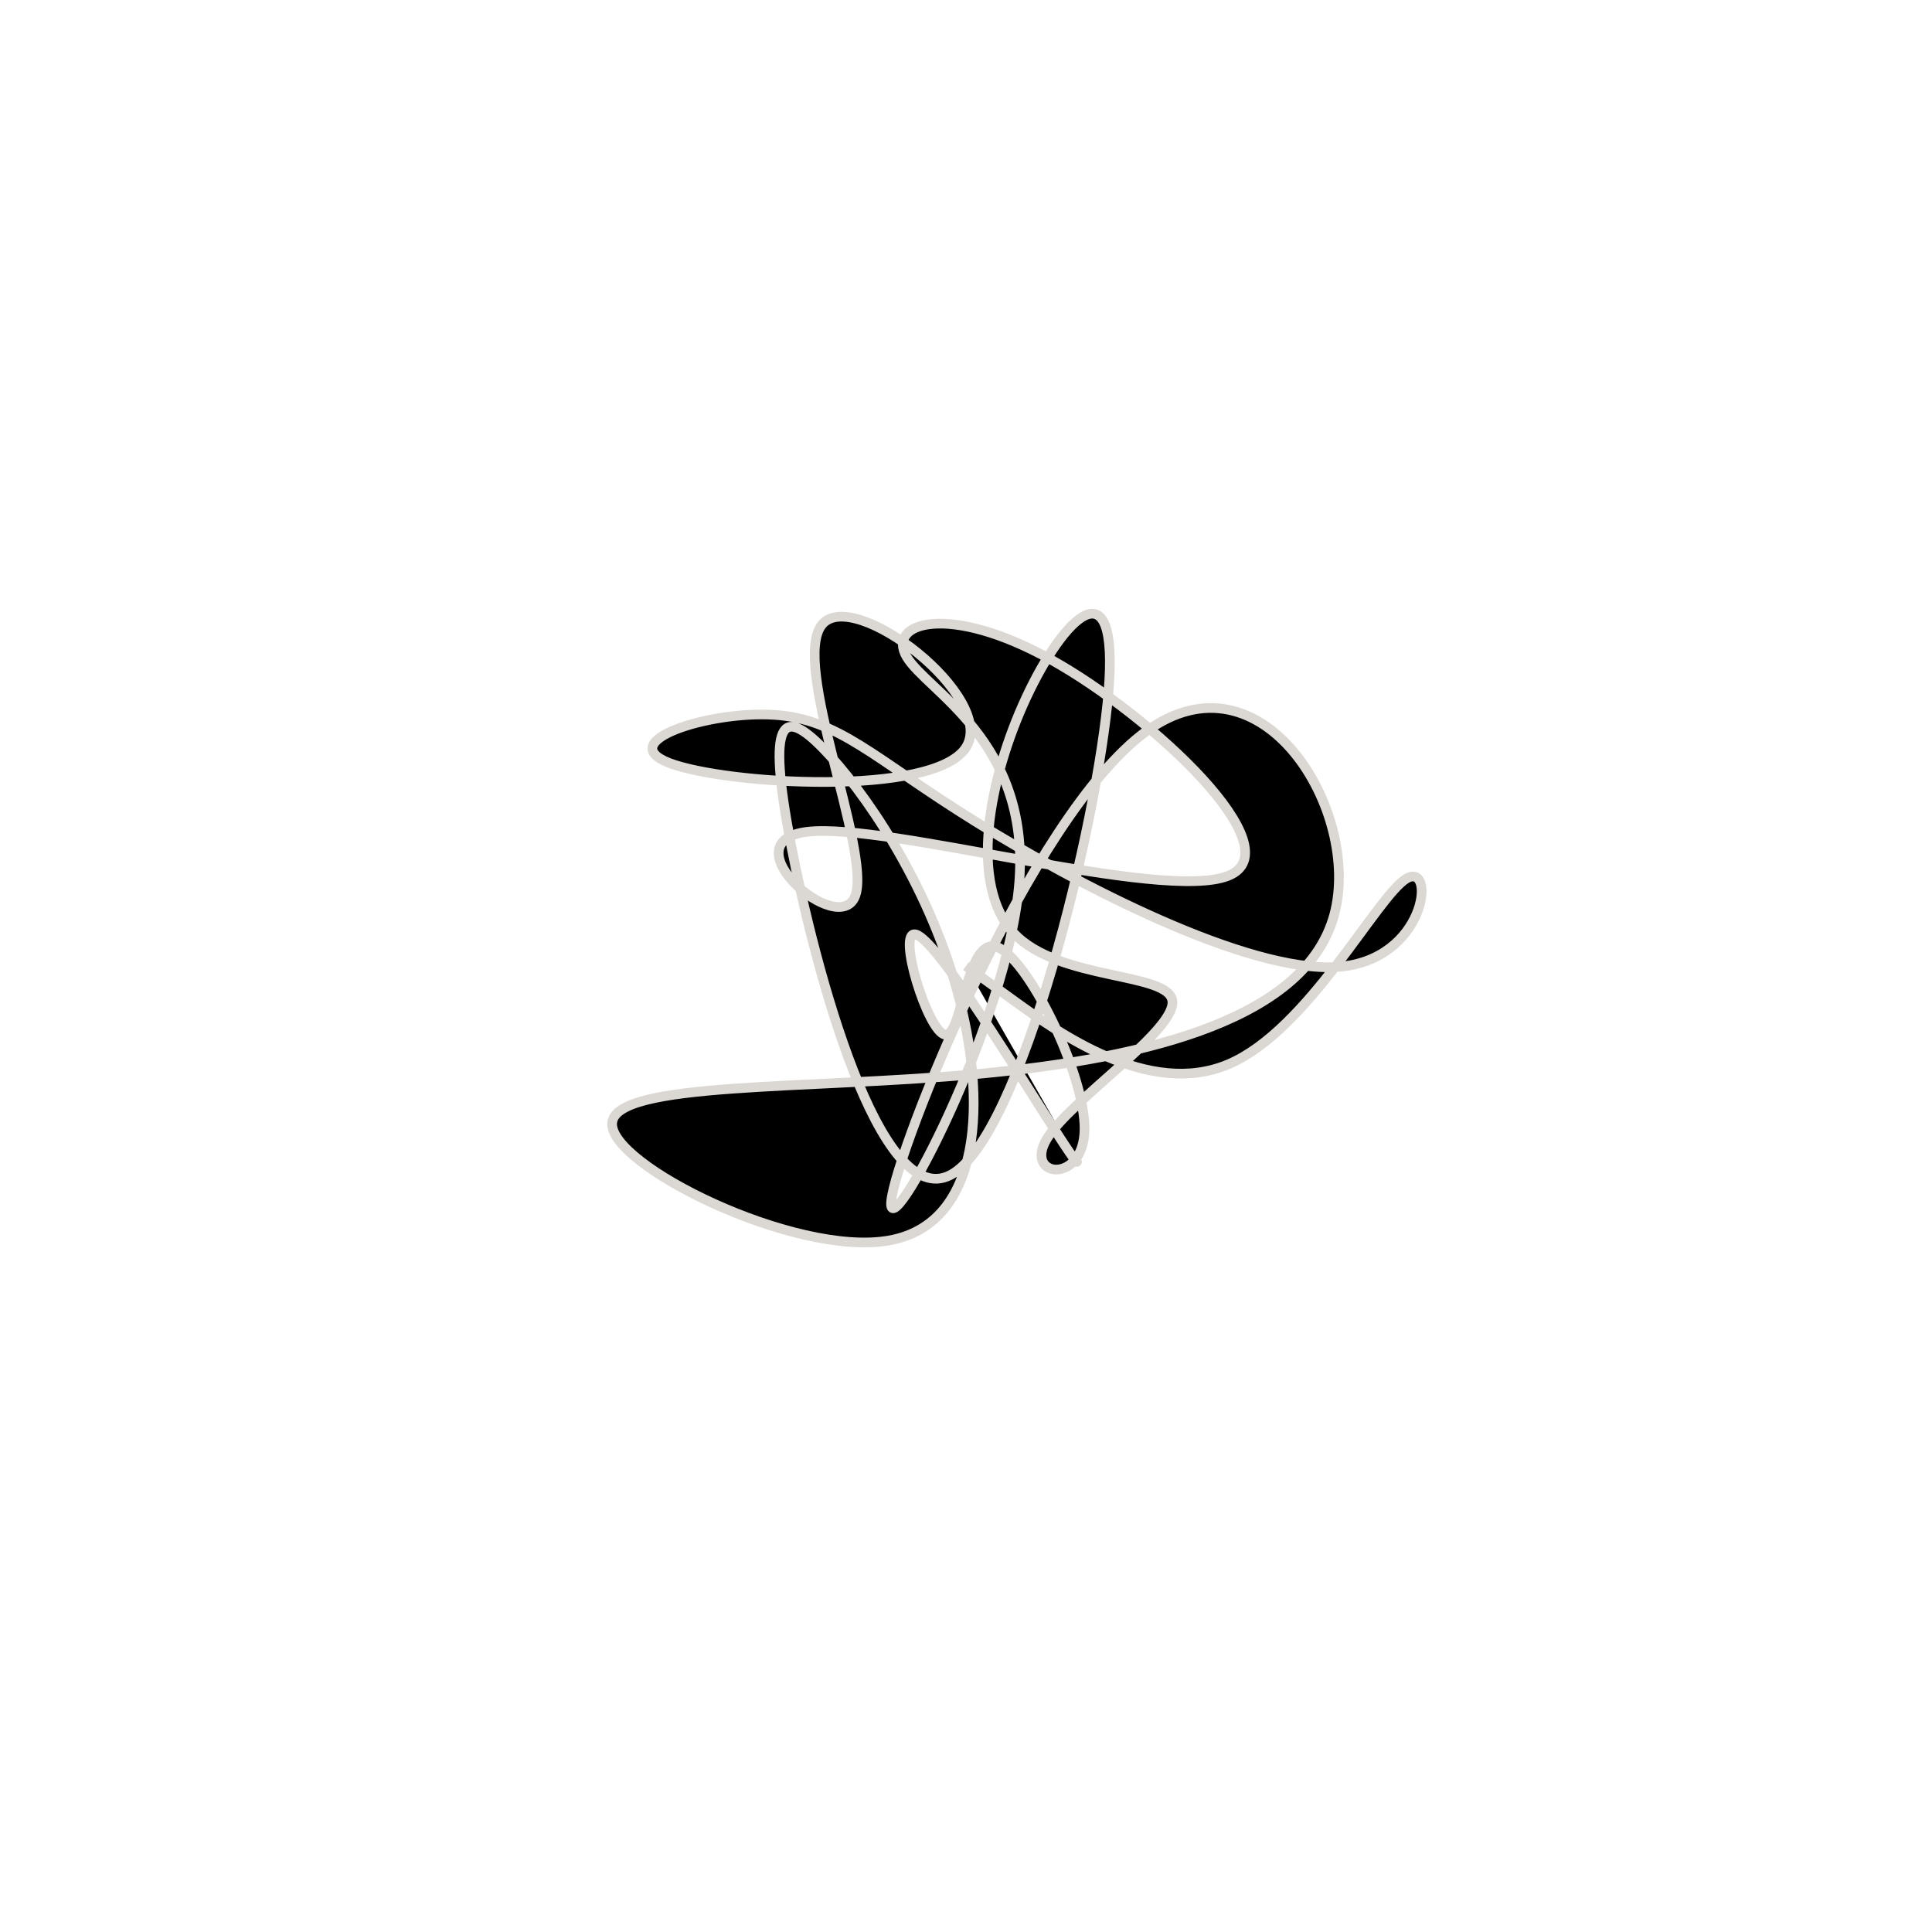 <?xml version="1.0" encoding="UTF-8" standalone="no"?>
<svg
   xmlns:dc="http://purl.org/dc/elements/1.1/"
   xmlns:cc="http://creativecommons.org/ns#"
   xmlns:rdf="http://www.w3.org/1999/02/22-rdf-syntax-ns#"
   xmlns:svg="http://www.w3.org/2000/svg"
   xmlns="http://www.w3.org/2000/svg"
   version="1.1"
   id="svg2"
   height="300"
   width="300"
   preserveAspectRatio="xMidYMid"
   viewBox="0 0 300 300">
  <defs
     id="defs25" />
  <filter
     y="-50%"
     x="-50%"
     height="500"
     width="300"
     id="bmlat">
    <feFlood
       id="feFlood5"
       result="element"
       flood-color="#dbd7d2" />
    <feTurbulence
       id="feTurbulence7"
       result="element_1"
       seed="45"
       numOctaves="8"
       type="fractalNoise"
       baseFrequency="0.02" />
    <feGaussianBlur
       id="feGaussianBlur9"
       result="element_2"
       in="SourceAlpha"
       stdDeviation="5" />
    <feDisplacementMap
       id="feDisplacementMap11"
       result="element_3"
       in2="element_1"
       in="element_2"
       scale="100" />
    <feComposite
       id="feComposite13"
       result="element_4"
       in2="element_3"
       in="element"
       operator="in" />
    <feMerge
       id="feMerge15">
      <feMergeNode
         id="feMergeNode17"
         in="element_4" />
    </feMerge>
  </filter>
  <g
     id="g19"
     transform="translate(150,150) scale(1.5)">
    <path
       id="path21"
       style="filter: url(#bmlat); stroke: rgb(219, 215, 210);"
       d="M0,0L4.729,3.422C9.458,6.845,18.916,13.689,27.192,10.159C35.468,6.628,42.562,-7.278,45.617,-9.062C48.673,-10.846,47.69,-0.508,38.393,0.1C29.097,0.709,11.487,-8.413,0.927,-14.984C-9.633,-21.555,-13.142,-25.575,-19.865,-26C-26.587,-26.424,-36.523,-23.253,-30.709,-21.016C-24.896,-18.779,-3.332,-17.476,-0.013,-22.608C3.306,-27.74,-11.619,-39.309,-14.896,-35.353C-18.174,-31.397,-9.805,-11.918,-11.452,-7.298C-13.098,-2.678,-24.761,-12.917,-16.413,-13.895C-8.065,-14.874,20.294,-6.592,27.144,-9.337C33.993,-12.081,19.333,-25.853,8.775,-31.728C-1.784,-37.604,-8.242,-35.584,-6.151,-32.02C-4.06,-28.455,6.579,-23.346,5.524,-8.821C4.469,5.705,-8.28,29.646,-7.742,24.33C-7.205,19.014,6.62,-15.559,18.669,-24.301C30.718,-33.043,40.992,-15.953,38.121,-5.315C35.25,5.323,19.233,9.51,1.34,11.163C-16.553,12.815,-36.322,11.933,-36.631,16.259C-36.94,20.585,-17.788,30.119,-8.008,28.418C1.772,26.716,2.181,13.779,-0.923,2.532C-4.026,-8.714,-10.642,-18.271,-14.797,-22.527C-18.952,-26.784,-20.646,-25.741,-18.139,-12.681C-15.632,0.379,-8.923,25.456,-1.604,21.634C5.716,17.812,13.647,-14.91,14.753,-28.407C15.86,-41.903,10.142,-36.174,6.241,-27.799C2.339,-19.423,0.253,-8.401,4.943,-3.402C9.632,1.598,21.096,0.576,21.365,3.664C21.634,6.753,10.709,13.952,8.346,17.93C5.984,21.907,12.184,22.664,12.27,16.933C12.356,11.203,6.326,-1.015,3.151,-1.984C-0.025,-2.953,-0.347,7.325,-2.146,7.111C-3.944,6.896,-7.22,-3.812,-5.193,-3.267C-3.165,-2.722,4.165,9.077,7.831,14.848C11.496,20.619,11.497,20.363,11.498,20.234L11.498,20.106" />
  </g>
</svg>
